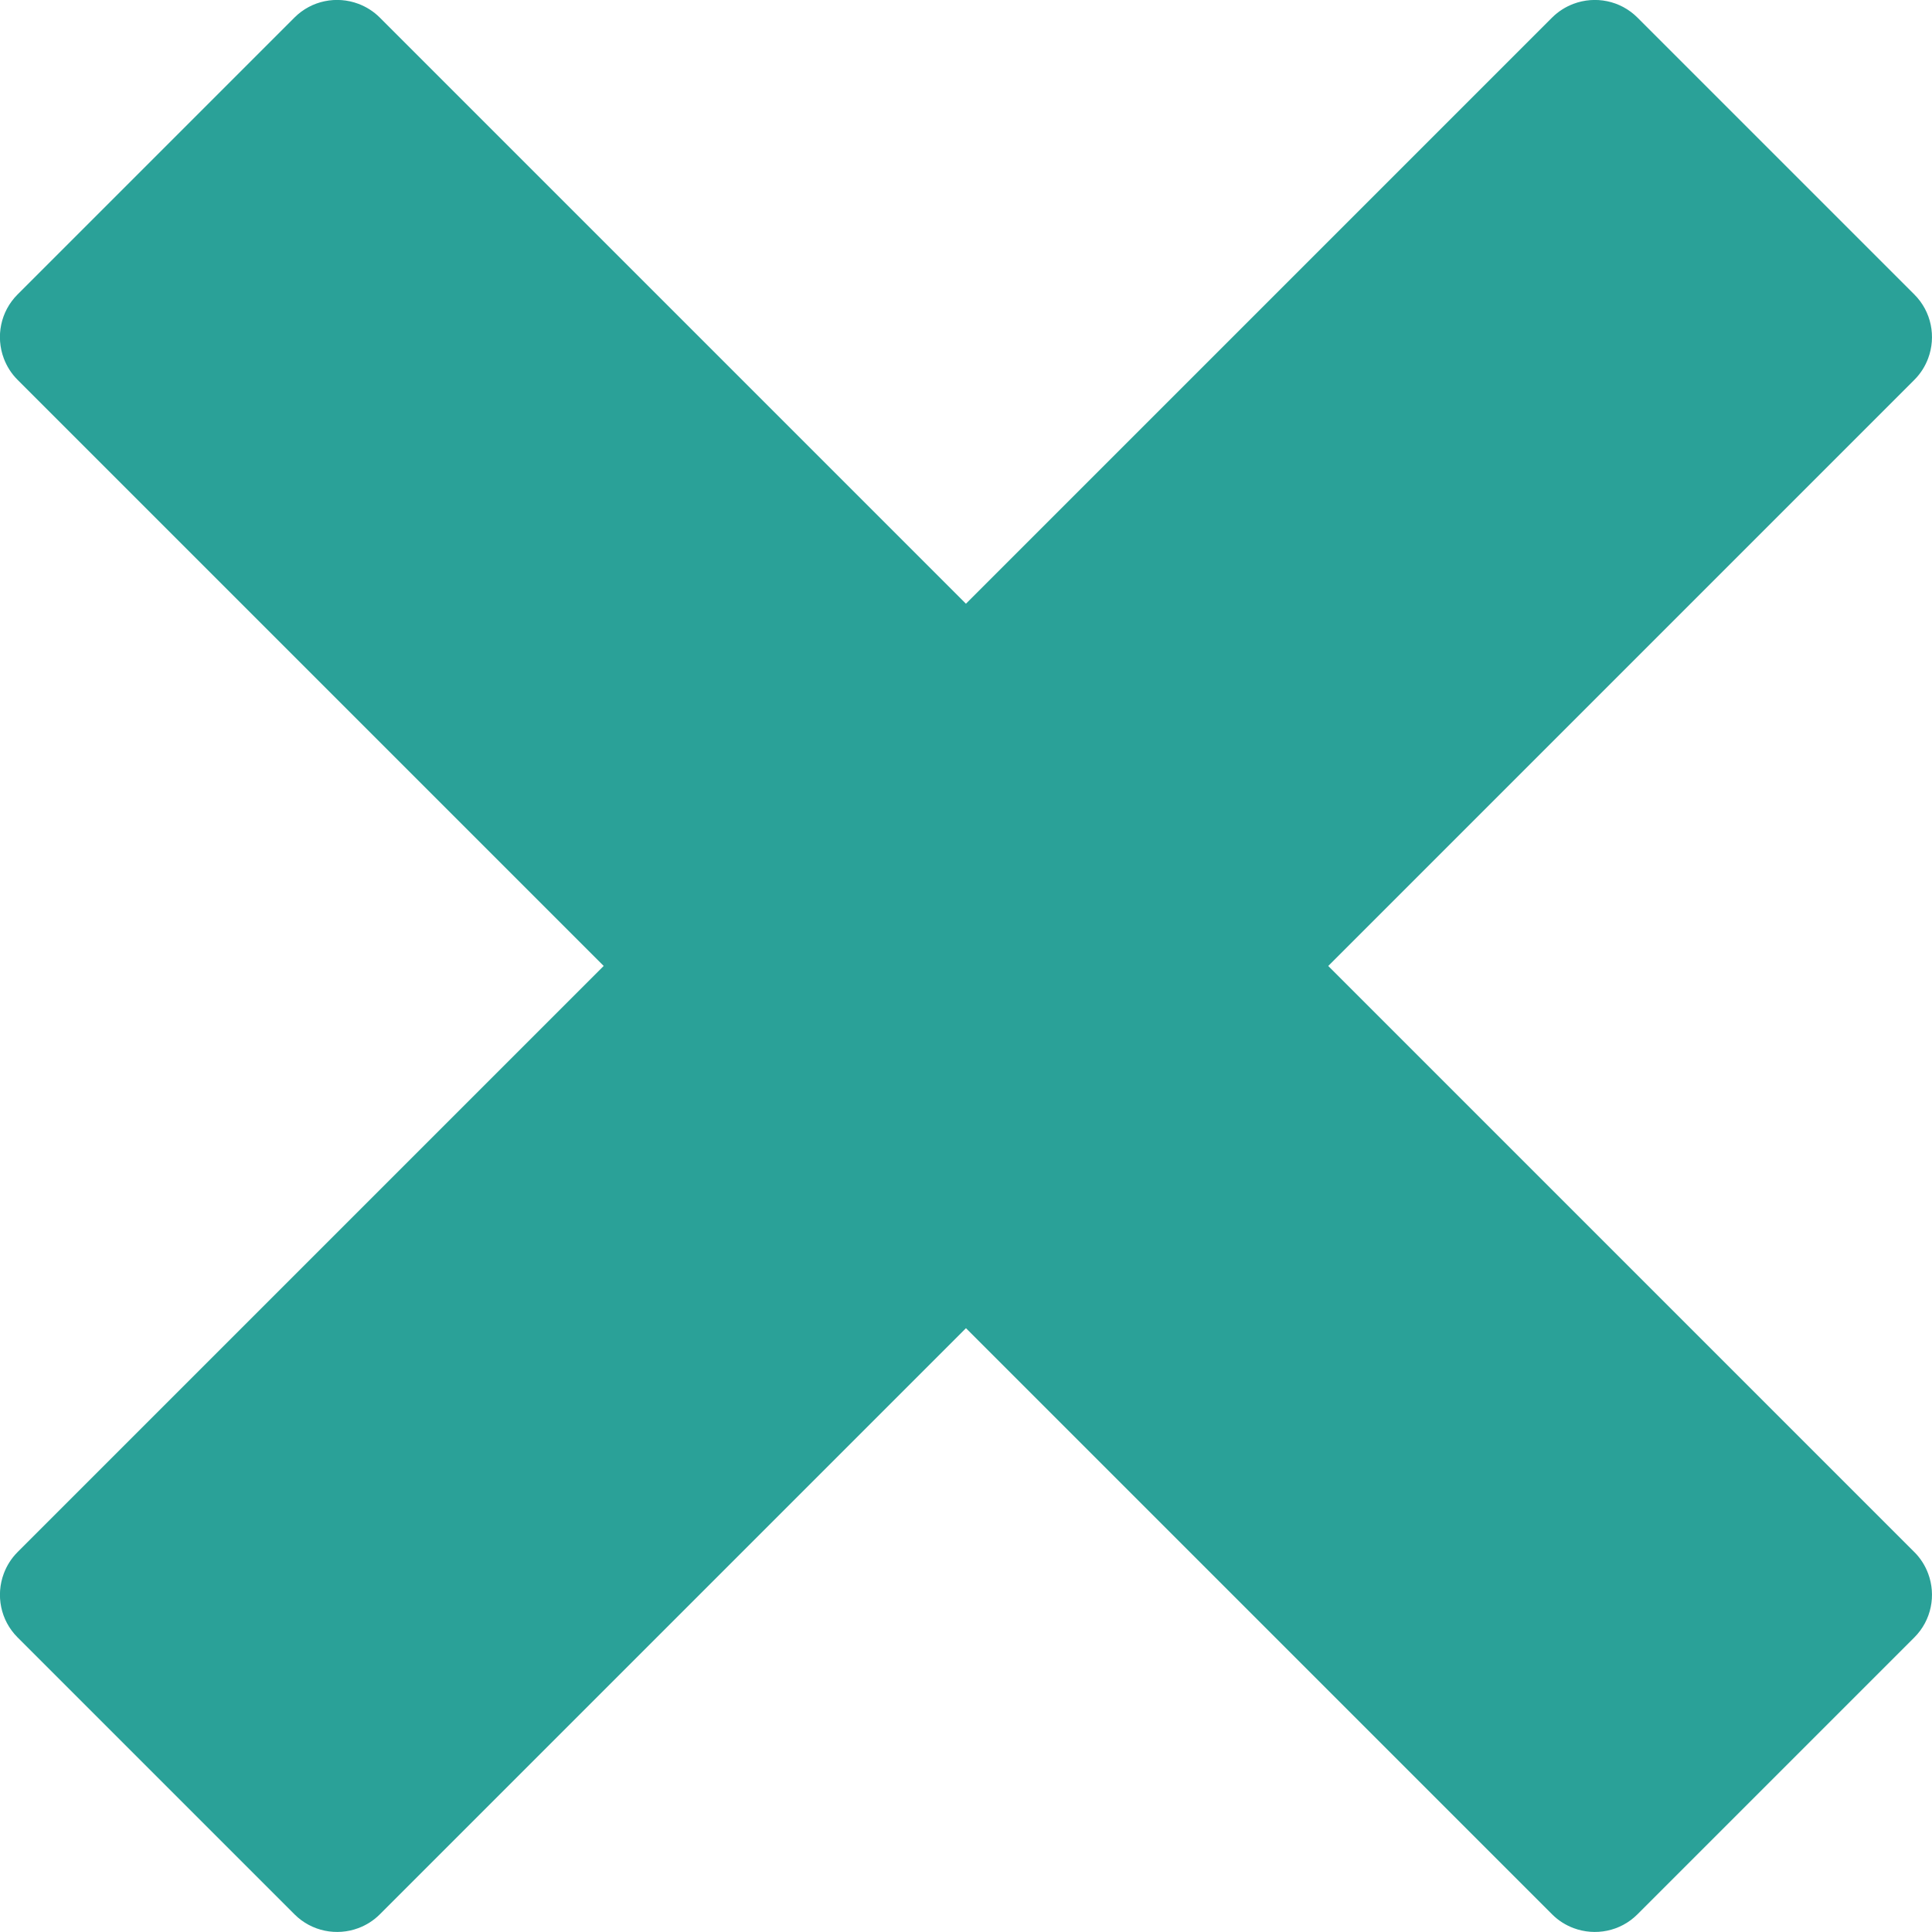 <!DOCTYPE svg PUBLIC "-//W3C//DTD SVG 1.1//EN" "http://www.w3.org/Graphics/SVG/1.1/DTD/svg11.dtd">
<svg xmlns="http://www.w3.org/2000/svg" xmlns:xlink="http://www.w3.org/1999/xlink" version="1.1" width="64px" height="64px" viewBox="0 0 64 64">
<path d="M63.416 51.416c-0-0-0.001-0.001-0.001-0.001l-19.415-19.416 19.415-19.416c0-0 0.001-0 0.001-0.001 0.209-0.209 0.36-0.453 0.457-0.713 0.265-0.711 0.114-1.543-0.458-2.114l-9.172-9.172c-0.572-0.572-1.403-0.723-2.114-0.458-0.26 0.097-0.504 0.248-0.714 0.457 0 0-0 0-0.001 0.001l-19.416 19.416-19.416-19.416c-0-0-0-0-0.001-0.001-0.209-0.209-0.453-0.36-0.713-0.457-0.711-0.266-1.543-0.114-2.114 0.457l-9.172 9.172c-0.572 0.572-0.723 1.403-0.458 2.114 0.097 0.26 0.248 0.505 0.457 0.713 0 0 0 0 0.001 0.001l19.416 19.416-19.416 19.416c-0 0-0 0-0 0.001-0.209 0.209-0.36 0.453-0.457 0.713-0.266 0.711-0.114 1.543 0.458 2.114l9.172 9.172c0.572 0.572 1.403 0.723 2.114 0.458 0.26-0.097 0.504-0.248 0.713-0.457 0-0 0-0 0.001-0.001l19.416-19.416 19.416 19.416c0 0 0.001 0 0.001 0.001 0.209 0.209 0.453 0.36 0.713 0.457 0.711 0.265 1.543 0.114 2.114-0.458l9.172-9.172c0.572-0.572 0.723-1.403 0.458-2.114-0.097-0.26-0.248-0.504-0.457-0.713z" fill="#2aa198"/>
</svg>